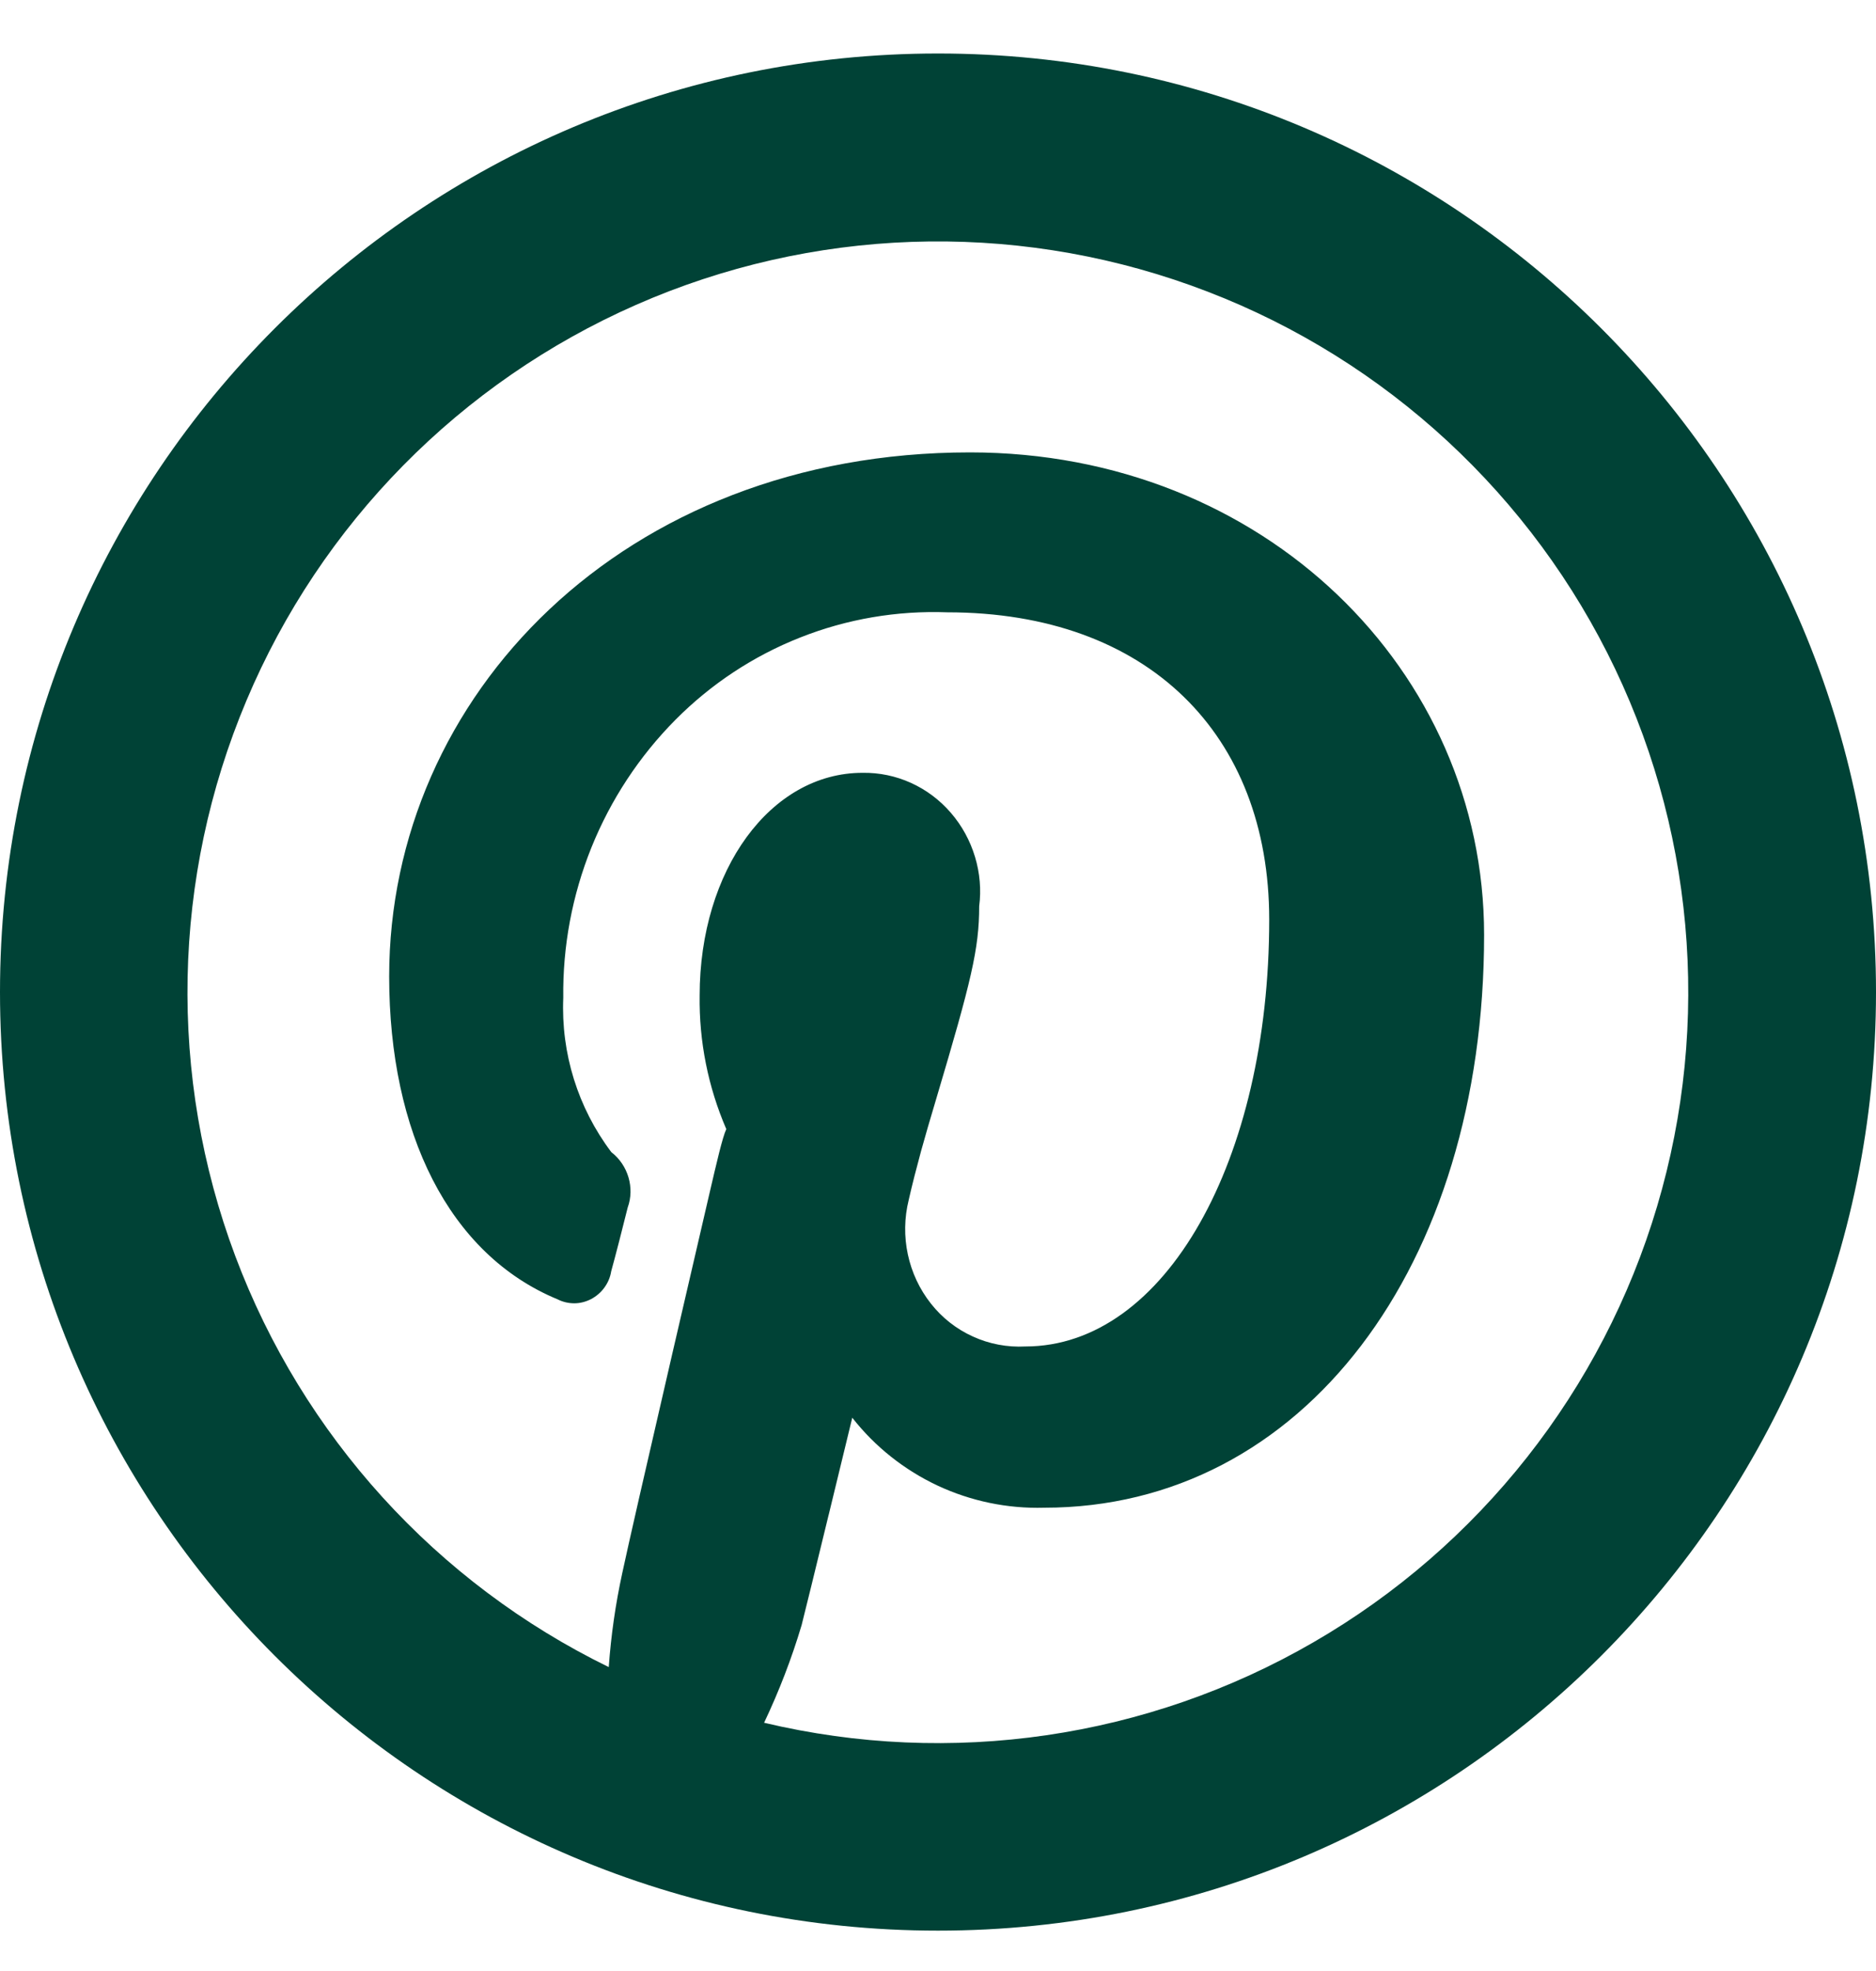 <svg width="20" height="21" viewBox="0 0 20 21" fill="none" xmlns="http://www.w3.org/2000/svg">
<path d="M6.49 17.761C6.514 17.425 6.562 17.09 6.634 16.76C6.697 16.465 6.888 15.63 7.168 14.42L7.175 14.39L7.562 12.722C7.641 12.382 7.702 12.118 7.743 12.03C7.549 11.581 7.452 11.096 7.459 10.607C7.459 9.27 8.215 8.234 9.195 8.234C9.555 8.228 9.899 8.384 10.137 8.66C10.375 8.935 10.485 9.304 10.439 9.656C10.439 10.109 10.354 10.454 9.986 11.691C9.915 11.929 9.866 12.095 9.82 12.262C9.769 12.45 9.725 12.62 9.688 12.784C9.592 13.17 9.68 13.581 9.925 13.89C10.044 14.041 10.197 14.161 10.372 14.24C10.547 14.32 10.739 14.356 10.931 14.346C12.423 14.346 13.531 12.361 13.531 9.798C13.531 7.828 12.241 6.524 10.099 6.524C9.563 6.504 9.028 6.595 8.529 6.793C8.03 6.99 7.578 7.289 7.2 7.67C6.814 8.059 6.51 8.522 6.305 9.03C6.1 9.539 5.998 10.083 6.005 10.631C5.98 11.222 6.161 11.803 6.517 12.275C6.698 12.415 6.767 12.658 6.692 12.865C6.651 13.033 6.552 13.417 6.516 13.545C6.506 13.608 6.481 13.667 6.443 13.719C6.406 13.77 6.357 13.812 6.3 13.842C6.245 13.87 6.184 13.886 6.123 13.886C6.061 13.886 6 13.872 5.945 13.844C4.785 13.365 4.149 12.066 4.149 10.404C4.149 7.419 6.64 4.82 10.341 4.82C13.476 4.82 15.822 7.149 15.822 9.96C15.822 13.492 13.89 16.064 11.132 16.064C10.74 16.075 10.35 15.994 9.995 15.828C9.64 15.661 9.328 15.414 9.086 15.105L9.043 15.282L8.836 16.134L8.834 16.141C8.688 16.741 8.586 17.158 8.546 17.315C8.44 17.67 8.306 18.018 8.146 18.355C10.136 18.828 12.232 18.522 14.002 17.498C15.773 16.475 17.085 14.811 17.667 12.851C18.25 10.89 18.059 8.78 17.135 6.956C16.21 5.131 14.621 3.73 12.696 3.041C10.77 2.351 8.653 2.425 6.781 3.248C4.908 4.071 3.421 5.58 2.627 7.465C1.832 9.35 1.79 11.467 2.508 13.382C3.227 15.297 4.652 16.865 6.49 17.762V17.761ZM10 20.57C4.477 20.57 0 16.093 0 10.57C0 5.047 4.477 0.57 10 0.57C15.523 0.57 20 5.047 20 10.57C20 16.093 15.523 20.57 10 20.57Z" fill="#004236"/>
</svg>
